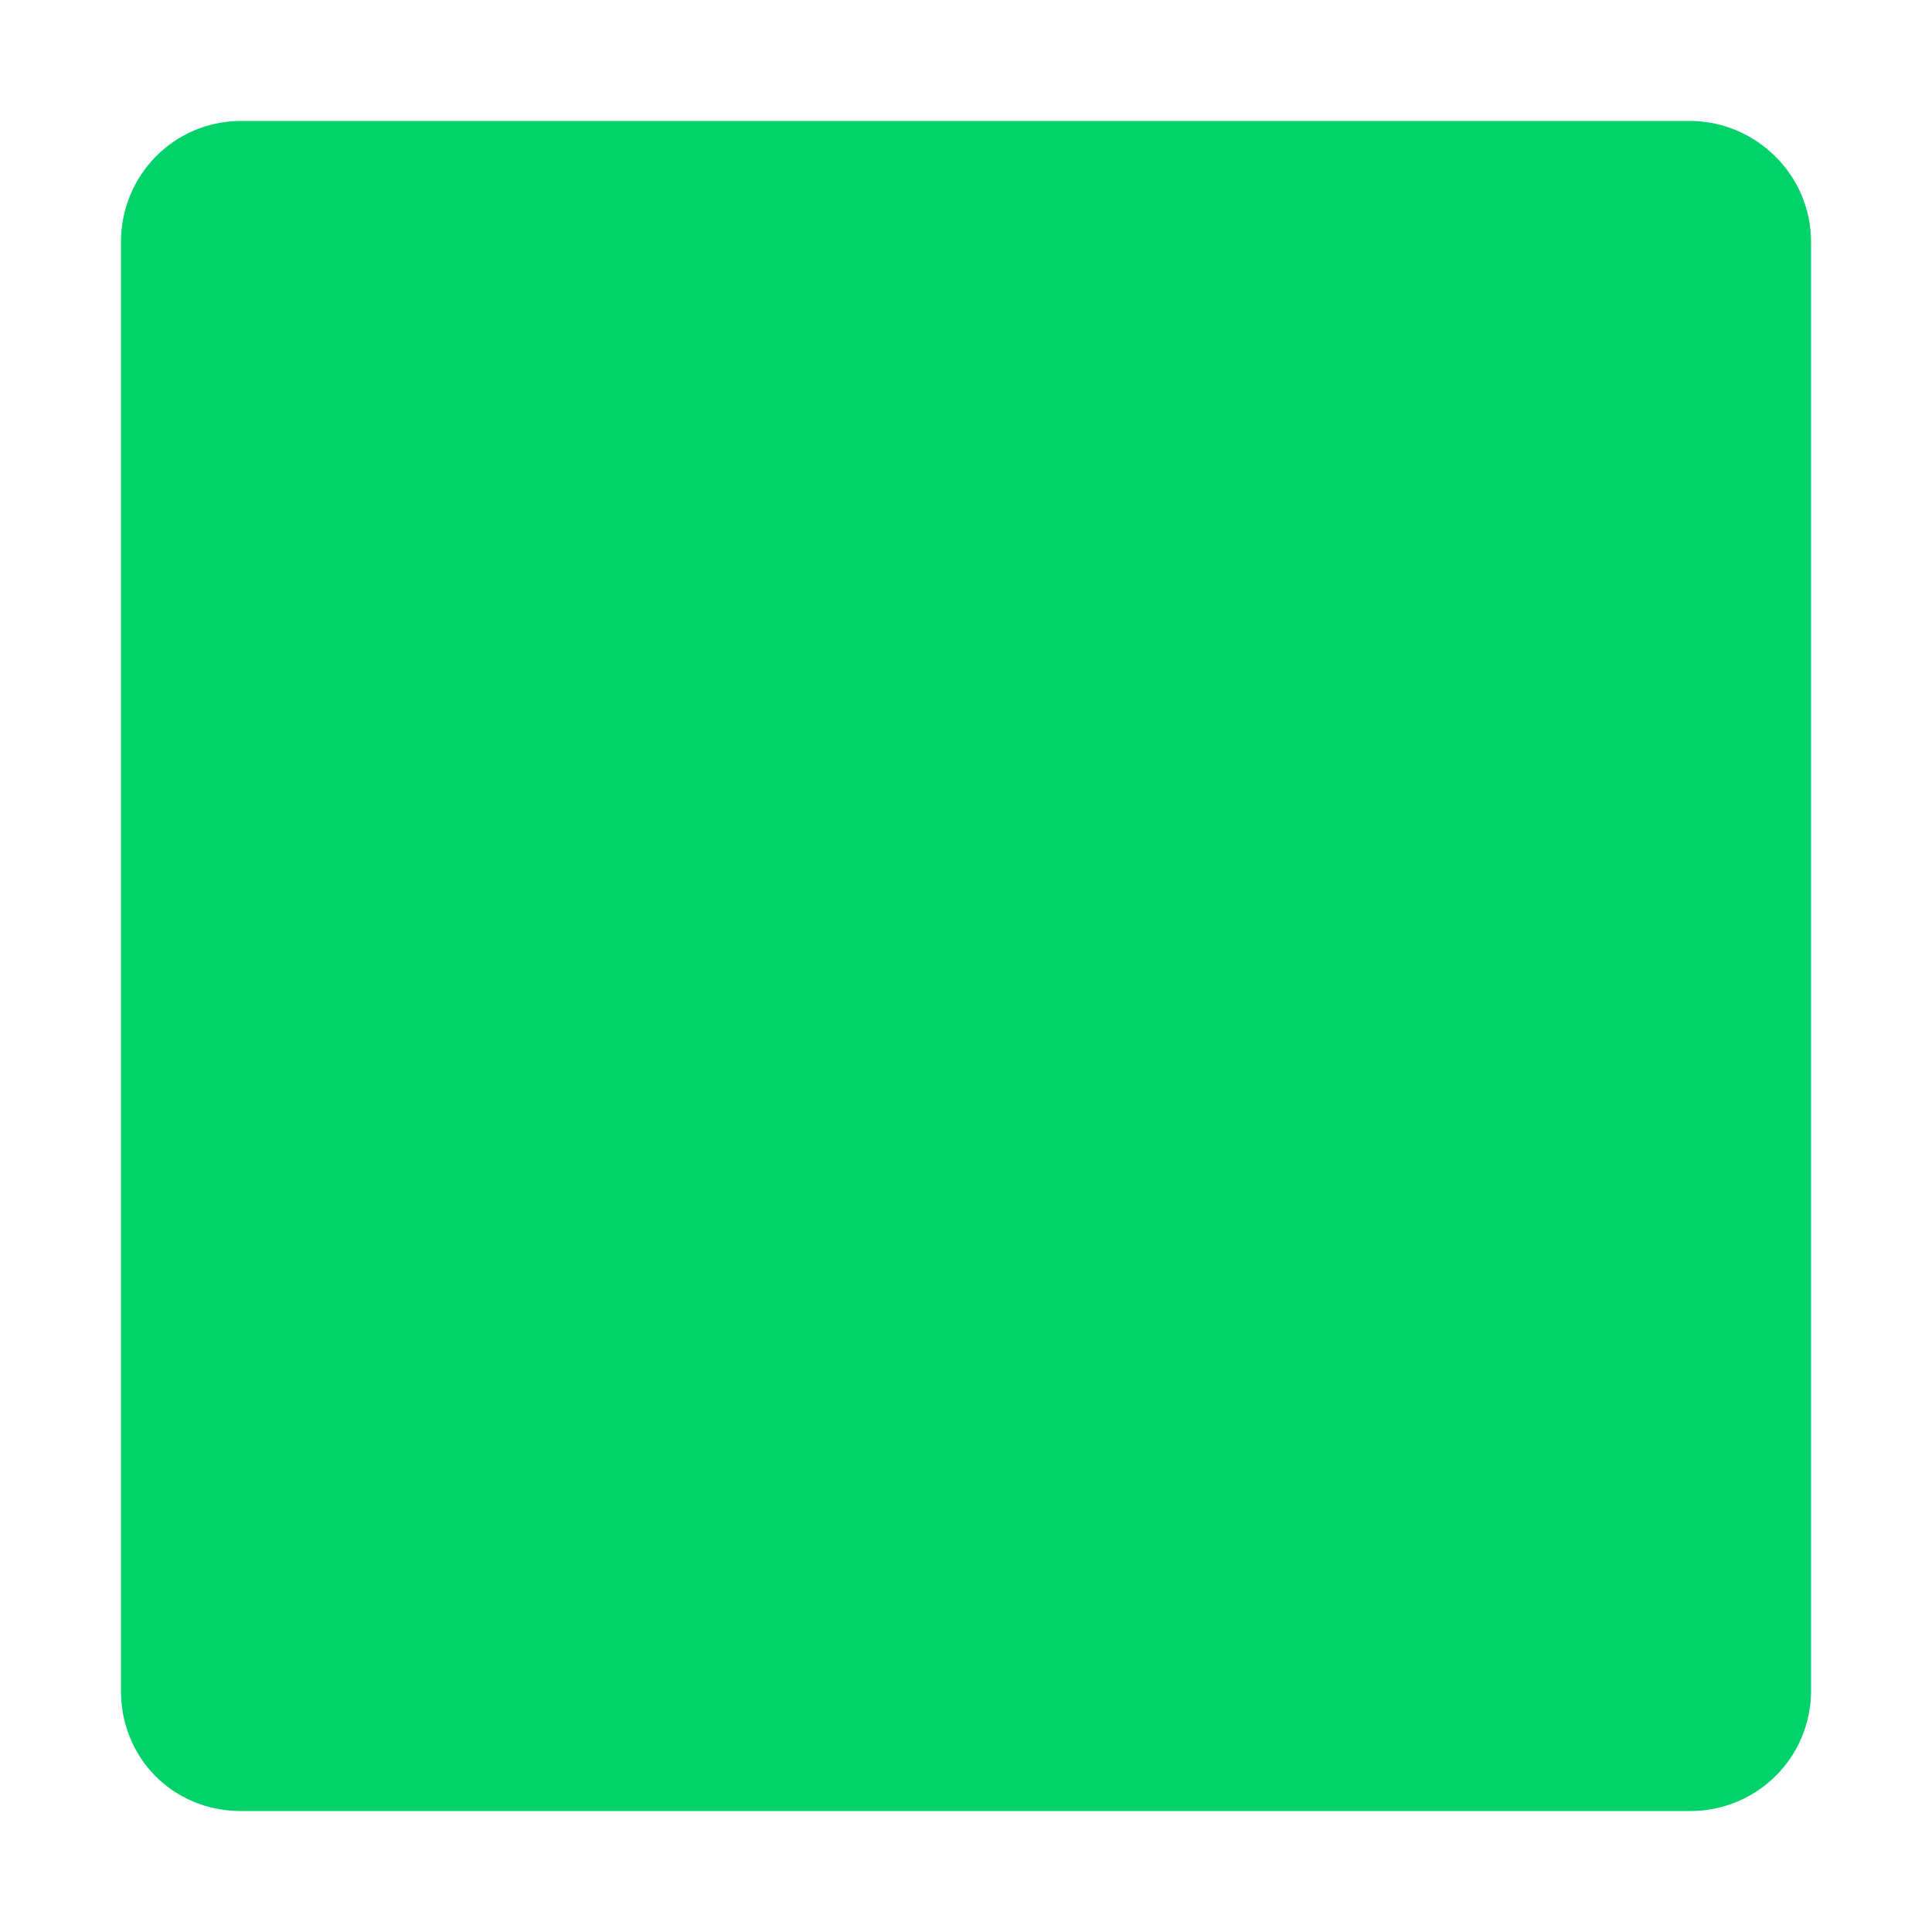 <svg version="1.1" xmlns="http://www.w3.org/2000/svg" viewBox="0 0 2300 2300"><g transform="scale(1,-1) translate(-256, -1869)">
		<path d="M2268-287c80 0 144 64 144 143l0 1725c0 81-67 144-144 144l-1725 0c-80 0-143-65-143-144l0-1725c0-80 62-143 143-143l1725 0 z" fill="#00D26A"/>
	</g></svg>
